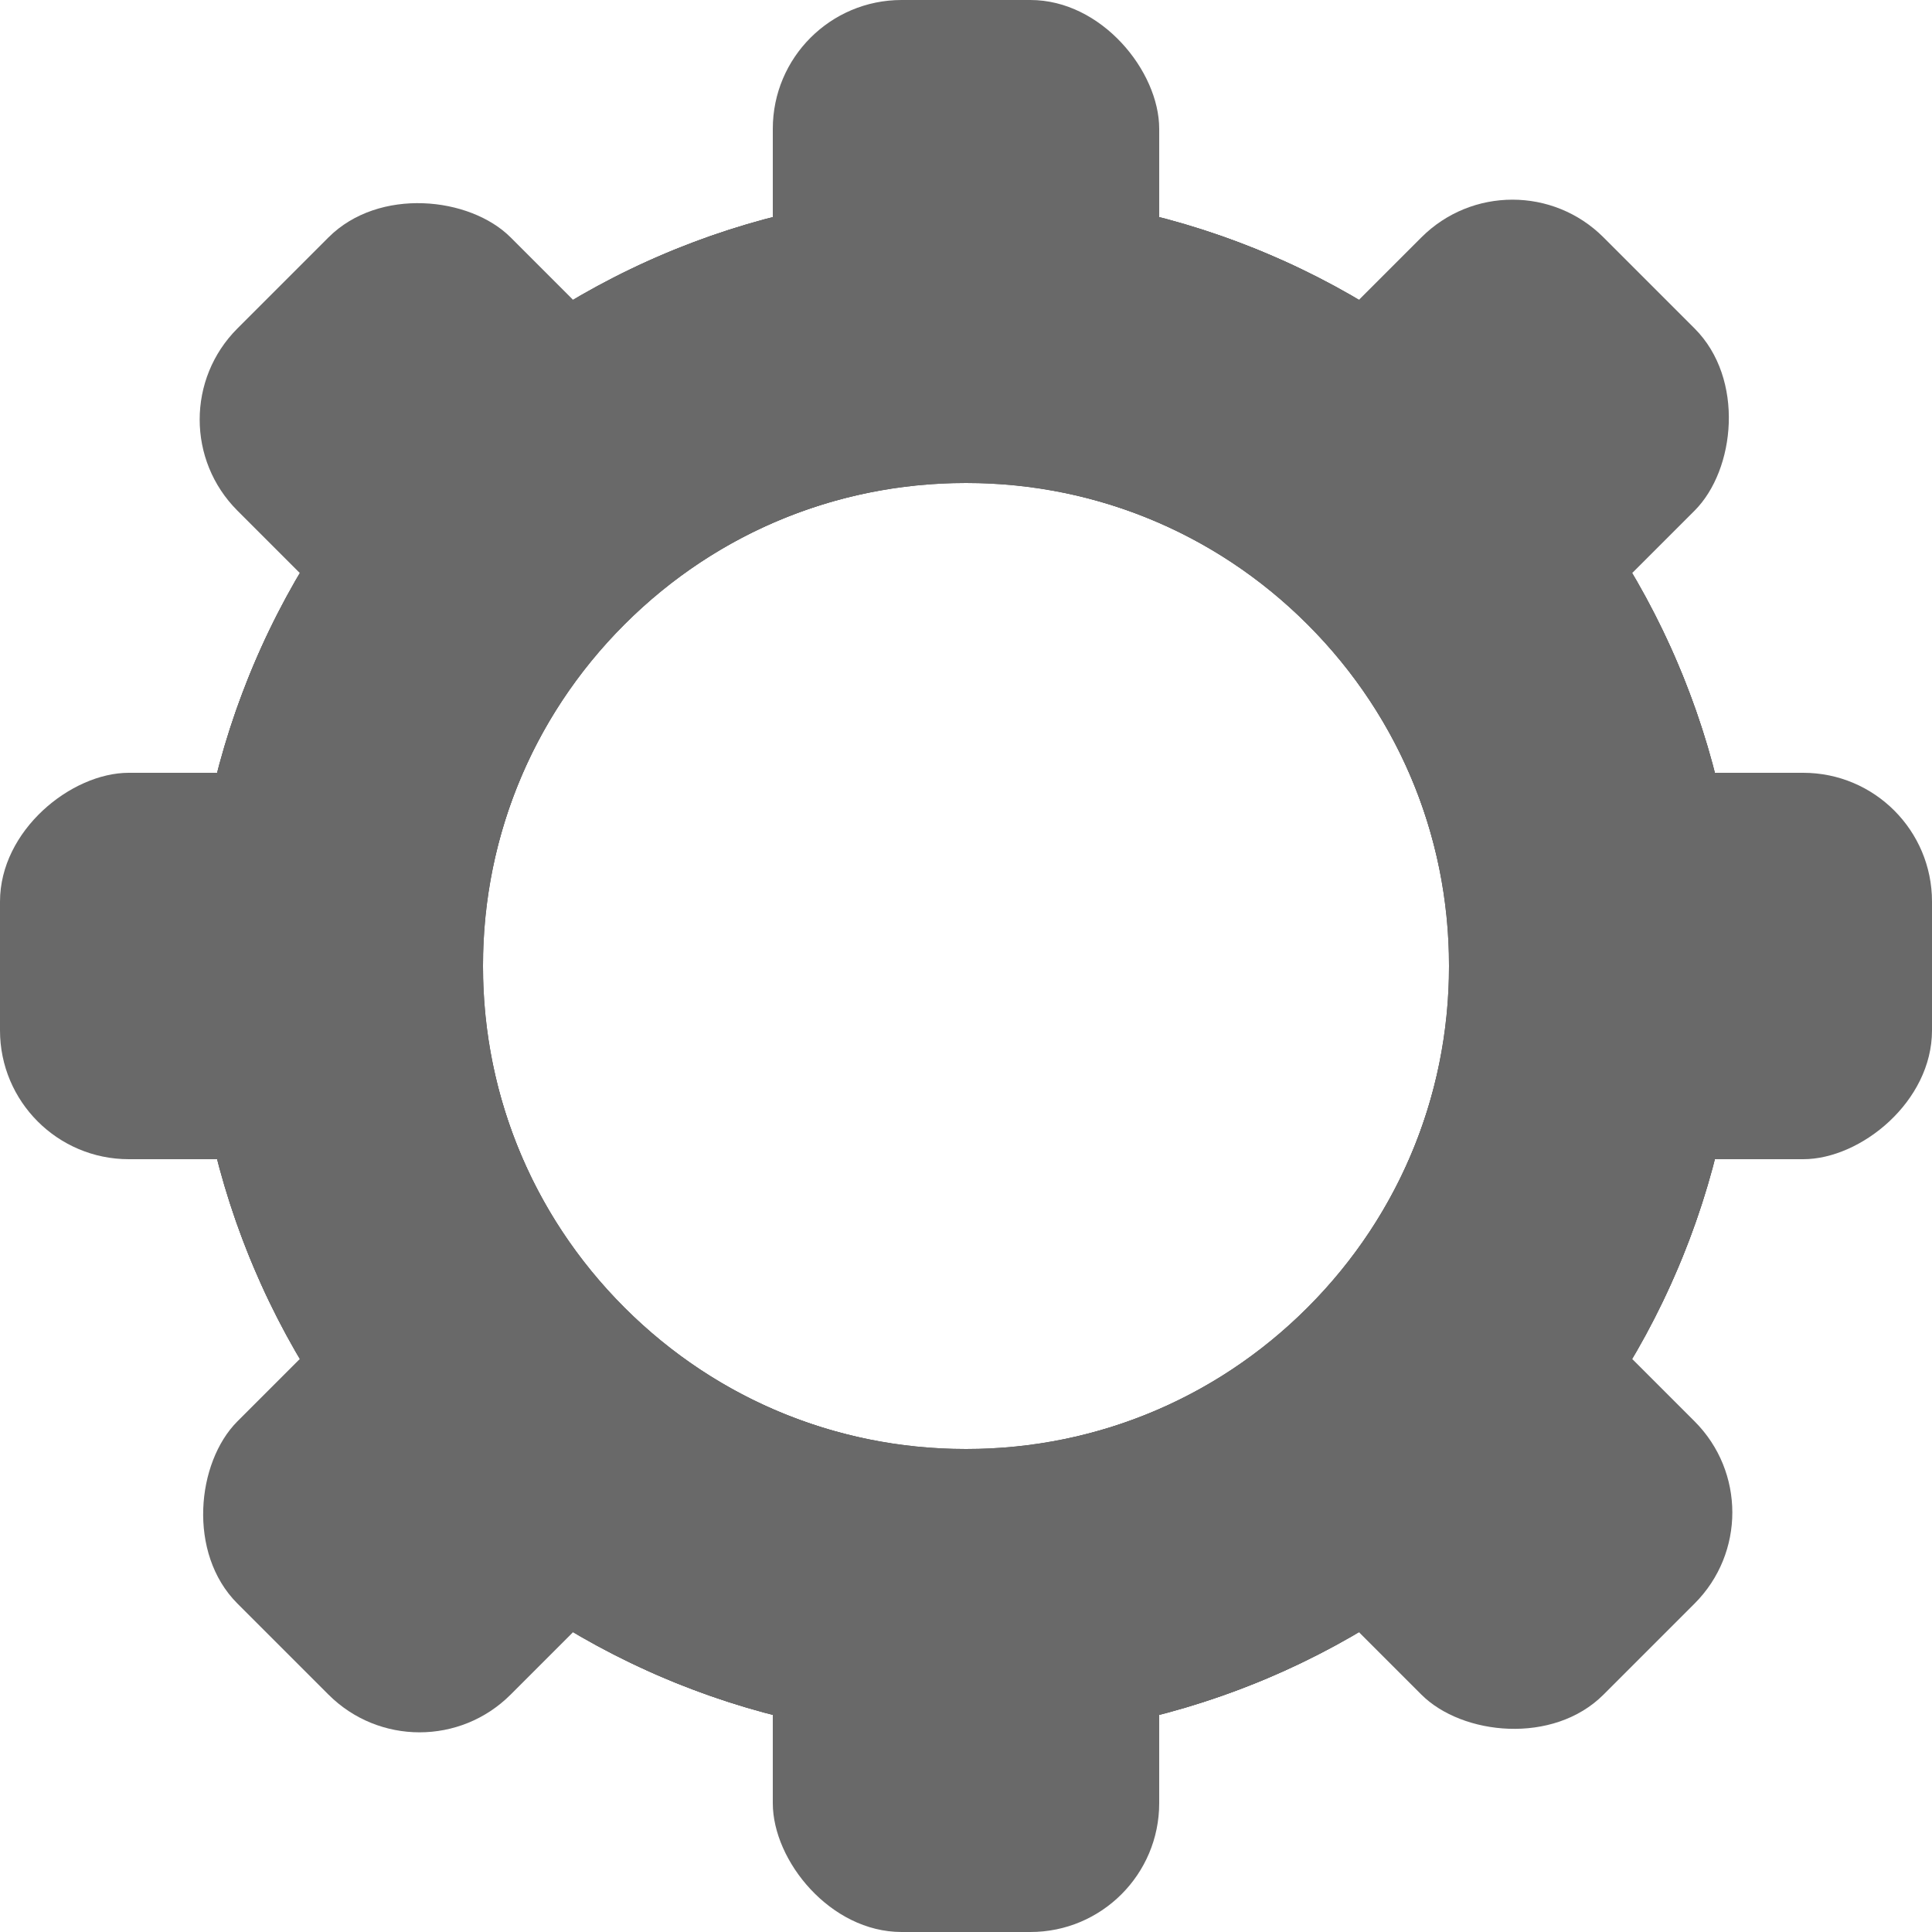 <?xml version="1.0" encoding="UTF-8" standalone="no"?>
<!-- Created with Inkscape (http://www.inkscape.org/) -->

<svg
   xmlns:dc="http://purl.org/dc/elements/1.1/"
   xmlns:cc="http://creativecommons.org/ns#"
   xmlns:rdf="http://www.w3.org/1999/02/22-rdf-syntax-ns#"
   xmlns:svg="http://www.w3.org/2000/svg"
   xmlns="http://www.w3.org/2000/svg"
   xmlns:sodipodi="http://sodipodi.sourceforge.net/DTD/sodipodi-0.dtd"
   xmlns:inkscape="http://www.inkscape.org/namespaces/inkscape"
   width="256mm"
   height="256mm"
   viewBox="0 0 256 256"
   version="1.1"
   id="svg8"
   inkscape:version="0.92.2 (5c3e80d, 2017-08-06)"
   sodipodi:docname="gear.svg">
  <defs
     id="defs2" />
  <sodipodi:namedview
     id="base"
     pagecolor="#ffffff"
     bordercolor="#666666"
     borderopacity="1.0"
     inkscape:pageopacity="0.0"
     inkscape:pageshadow="2"
     inkscape:zoom="0.35"
     inkscape:cx="678.15331"
     inkscape:cy="272.86538"
     inkscape:document-units="mm"
     inkscape:current-layer="layer1"
     showgrid="false"
     inkscape:window-width="1920"
     inkscape:window-height="1027"
     inkscape:window-x="1912"
     inkscape:window-y="-8"
     inkscape:window-maximized="1" />
  <g
     inkscape:label="Ebene 1"
     inkscape:groupmode="layer"
     id="layer1"
     transform="translate(0,-41)">
    <path
       style="fill:#696969;fill-opacity:1;stroke-width:0.212"
       d="m 128,66.6 c -56.73,0 -102.4,45.67 -102.4,102.4 0,56.73 45.67,102.4 102.4,102.4 56.73,0 102.4,-45.67 102.4,-102.4 0,-56.73 -45.67,-102.4 -102.4,-102.4 z m 0,38.4 c 35.456,0 64,28.544 64,64 0,35.456 -28.544,64 -64,64 -35.456,0 -64,-28.544 -64,-64 0,-35.456 28.544,-64 64,-64 z"
       id="rect1366"
       inkscape:connector-curvature="0" />
    <rect
       style="fill:#696969;fill-opacity:1;stroke-width:0.239"
       id="rect1384"
       width="51.2"
       height="51.2"
       x="102.4"
       y="41"
       rx="17.067"
       ry="17.067" />
    <rect
       style="fill:#696969;fill-opacity:1;stroke-width:0.239"
       id="rect1384-6"
       width="51.2"
       height="51.2"
       x="-153.6"
       y="-297"
       rx="17.067"
       ry="17.067"
       transform="scale(-1)" />
    <path
       inkscape:connector-curvature="0"
       style="fill:#696969;fill-opacity:1;stroke-width:0.212"
       d="m 230.4,169 c 0,-56.73 -45.67,-102.4 -102.4,-102.4 -56.73,0 -102.4,45.67 -102.4,102.4 0,56.73 45.67,102.4 102.4,102.4 56.73,0 102.4,-45.67 102.4,-102.4 z m -38.4,0 c 0,35.456 -28.544,64 -64,64 -35.456,0 -64,-28.544 -64,-64 0,-35.456 28.544,-64 64,-64 35.456,0 64,28.544 64,64 z"
       id="rect1366-7" />
    <rect
       style="fill:#696969;fill-opacity:1;stroke-width:0.239"
       id="rect1384-0"
       width="51.2"
       height="51.2"
       x="143.4"
       y="-256"
       rx="17.067"
       ry="17.067"
       transform="rotate(90)" />
    <rect
       style="fill:#696969;fill-opacity:1;stroke-width:0.239"
       id="rect1384-6-1"
       width="51.2"
       height="51.2"
       x="-194.6"
       y="1.1915417e-014"
       rx="17.067"
       ry="17.067"
       transform="rotate(-90)" />
    <path
       inkscape:connector-curvature="0"
       style="fill:#696969;fill-opacity:1;stroke-width:0.212"
       d="m 200.408,241.408 c 40.114,-40.114 40.114,-104.702 0,-144.815 -40.114,-40.114 -104.702,-40.114 -144.815,0 -40.114,40.114 -40.114,104.701 8e-6,144.815 40.114,40.114 104.702,40.114 144.815,0 z m -27.153,-27.153 c -25.071,25.071 -65.439,25.071 -90.51,2.8e-4 -25.071,-25.071 -25.071,-65.439 -7e-6,-90.51 25.071,-25.071 65.439,-25.071 90.51,2.8e-4 25.071,25.071 25.071,65.438 0,90.509 z"
       id="rect1366-7-2" />
    <rect
       style="fill:#696969;fill-opacity:1;stroke-width:0.239"
       id="rect1384-0-8"
       width="51.2"
       height="51.2"
       x="3.391"
       y="-338.011"
       rx="17.067"
       ry="17.067"
       transform="rotate(135)" />
    <rect
       style="fill:#696969;fill-opacity:1;stroke-width:0.239"
       id="rect1384-6-1-7"
       width="51.2"
       height="51.2"
       x="-54.591"
       y="82.011"
       rx="17.067"
       ry="17.067"
       transform="rotate(-45)" />
    <path
       inkscape:connector-curvature="0"
       style="fill:#696969;fill-opacity:1;stroke-width:0.212"
       d="m 55.592,241.408 c 40.114,40.114 104.702,40.114 144.815,0 40.114,-40.114 40.114,-104.701 0,-144.815 C 160.294,56.478 95.706,56.478 55.592,96.592 15.478,136.706 15.478,201.294 55.592,241.408 Z m 27.153,-27.153 c -25.071,-25.071 -25.071,-65.439 -2.9e-4,-90.51 25.071,-25.071 65.439,-25.071 90.51,0 25.071,25.071 25.071,65.439 -3.1e-4,90.51 -25.071,25.071 -65.438,25.071 -90.509,0 z"
       id="rect1366-7-5" />
    <rect
       style="fill:#696969;fill-opacity:1;stroke-width:0.239"
       id="rect1384-0-3"
       width="51.2"
       height="51.2"
       x="-235.611"
       y="-156.991"
       rx="17.067"
       ry="17.067"
       transform="rotate(-135)" />
    <rect
       style="fill:#696969;fill-opacity:1;stroke-width:0.239"
       id="rect1384-6-1-1"
       width="51.2"
       height="51.2"
       x="184.411"
       y="-99.009"
       rx="17.067"
       ry="17.067"
       transform="rotate(45)" />
  </g>
</svg>
